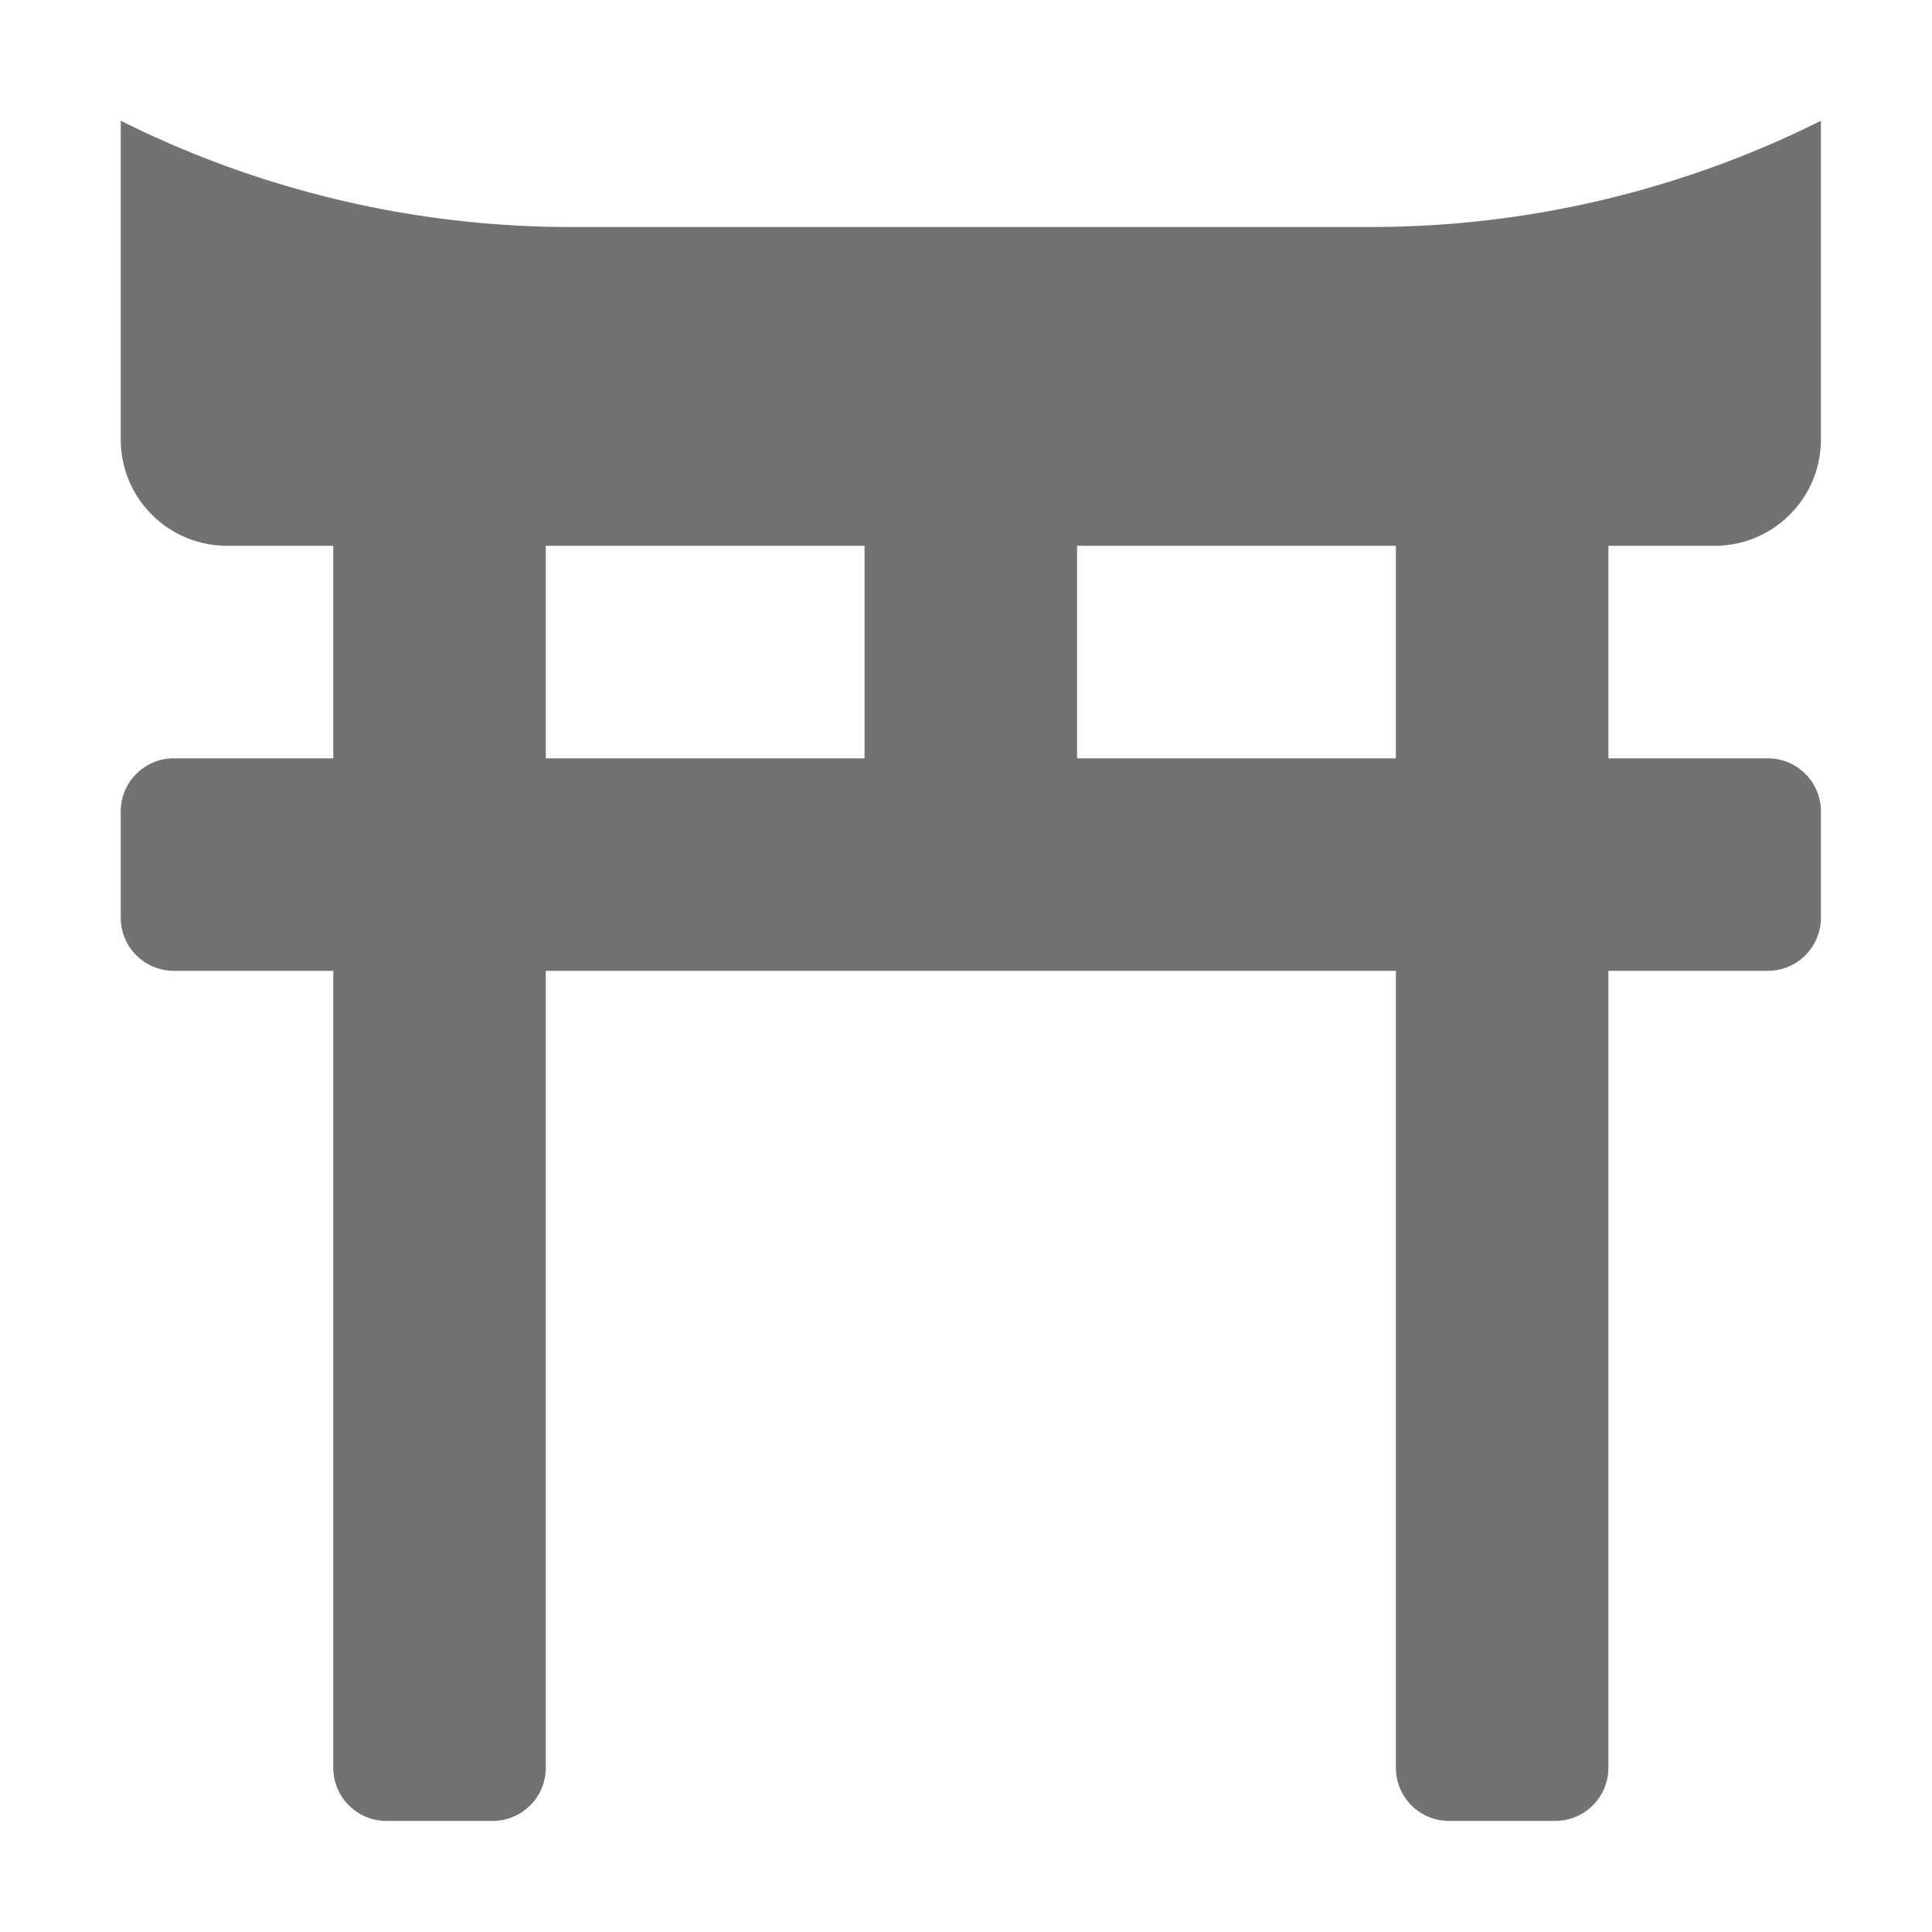 ﻿<?xml version='1.0' encoding='UTF-8'?>
<svg viewBox="-2 -2 32 32" xmlns="http://www.w3.org/2000/svg">
  <g transform="matrix(0.055, 0, 0, 0.055, 0, 0)">
    <path d="M376.45, 32L135.55, 32A303.17 303.17 0 0 1 0, 0L0, 96C0, 113.67 14.33, 128 32, 128L64, 128L64, 192L16, 192C7.16, 192 0, 199.16 0, 208L0, 240C0, 248.84 7.16, 256 16, 256L64, 256L64, 496C64, 504.84 71.16, 512 80, 512L112, 512C120.84, 512 128, 504.84 128, 496L128, 256L384, 256L384, 496C384, 504.84 391.16, 512 400, 512L432, 512C440.84, 512 448, 504.84 448, 496L448, 256L496, 256C504.84, 256 512, 248.84 512, 240L512, 208C512, 199.16 504.84, 192 496, 192L448, 192L448, 128L480, 128C497.67, 128 512, 113.67 512, 96L512, 0A303.17 303.17 0 0 1 376.45, 32zM128, 128L224, 128L224, 192L128, 192L128, 128zM384, 192L288, 192L288, 128L384, 128L384, 192z" fill="#727272" fill-opacity="1" class="Black" />
  </g>
</svg>